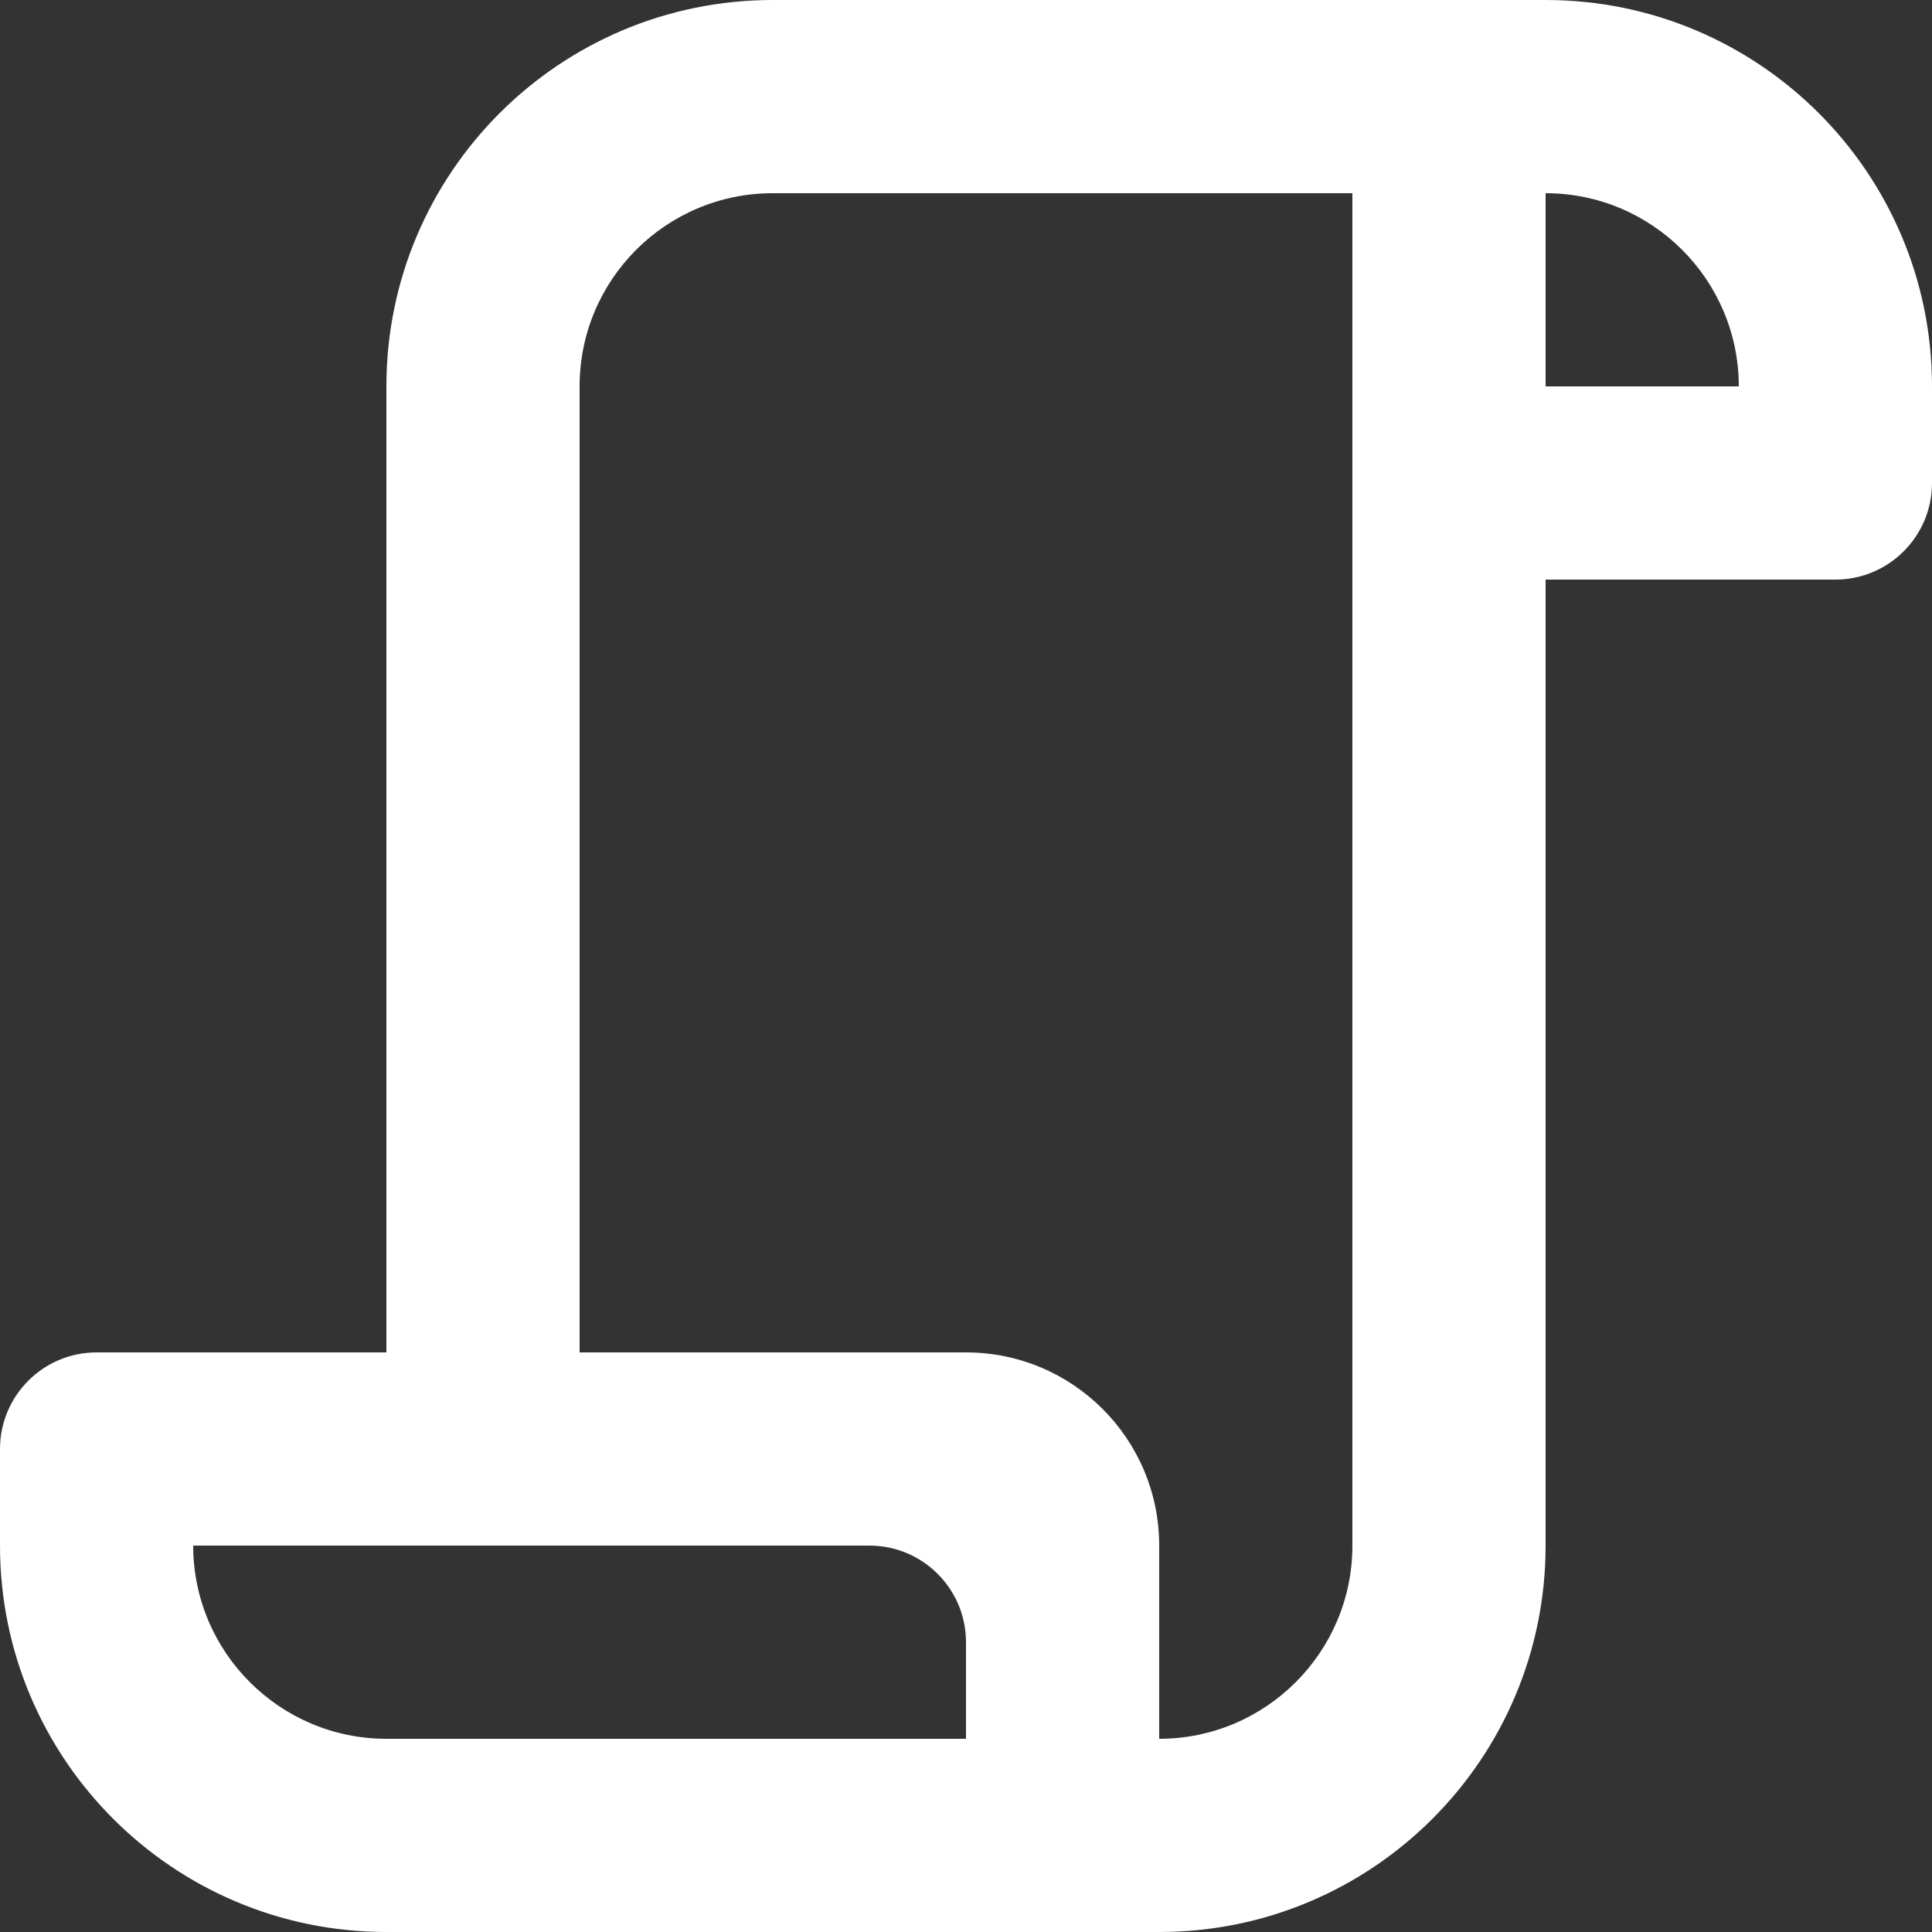 <?xml version="1.0" encoding="UTF-8" standalone="no"?>
<svg width="20px" height="20px" viewBox="0 0 20 20" version="1.1" xmlns="http://www.w3.org/2000/svg" xmlns:xlink="http://www.w3.org/1999/xlink">
    <rect x="0" y="0" width="20" height="20" fill="#333333" stroke="none"/>
    <!-- Generator: Sketch 3.8.1 (29687) - http://www.bohemiancoding.com/sketch -->
    <title>script [#1603]</title>
    <desc>Created with Sketch.</desc>
    <defs></defs>
    <g id="Page-1" stroke="none" stroke-width="1" fill="none" fill-rule="evenodd">
        <g id="Dribbble-Dark-Preview" transform="translate(-380, -1879)" fill="#FFFFFF">
            <g id="icons" transform="translate(56, 160)">
                <path d="M340,1723 L340,1721 C341.103,1721 342,1721.897 342,1723 L340,1723 Z M338,1735 C338,1736.103 337.103,1737 336,1737 L336,1735 C336,1733.895 335.105,1733 334,1733 L330,1733 L330,1723 C330,1721.895 330.895,1721 332,1721 L338,1721 L338,1735 Z M334,1737 L328,1737 C326.897,1737 326,1736.103 326,1735 L333,1735 C333.552,1735 334,1735.448 334,1736 L334,1737 Z M340,1719 L332,1719 C329.791,1719 328,1720.791 328,1723 L328,1733 L325,1733 C324.448,1733 324,1733.448 324,1734 L324,1735 C324,1737.209 325.791,1739 328,1739 L336,1739 C338.209,1739 340,1737.209 340,1735 L340,1725 L343,1725 C343.552,1725 344,1724.552 344,1724 L344,1723 C344,1720.791 342.209,1719 340,1719 L340,1719 Z" id="script-[#1603]"></path>
            </g>
        </g>
    </g>
</svg>